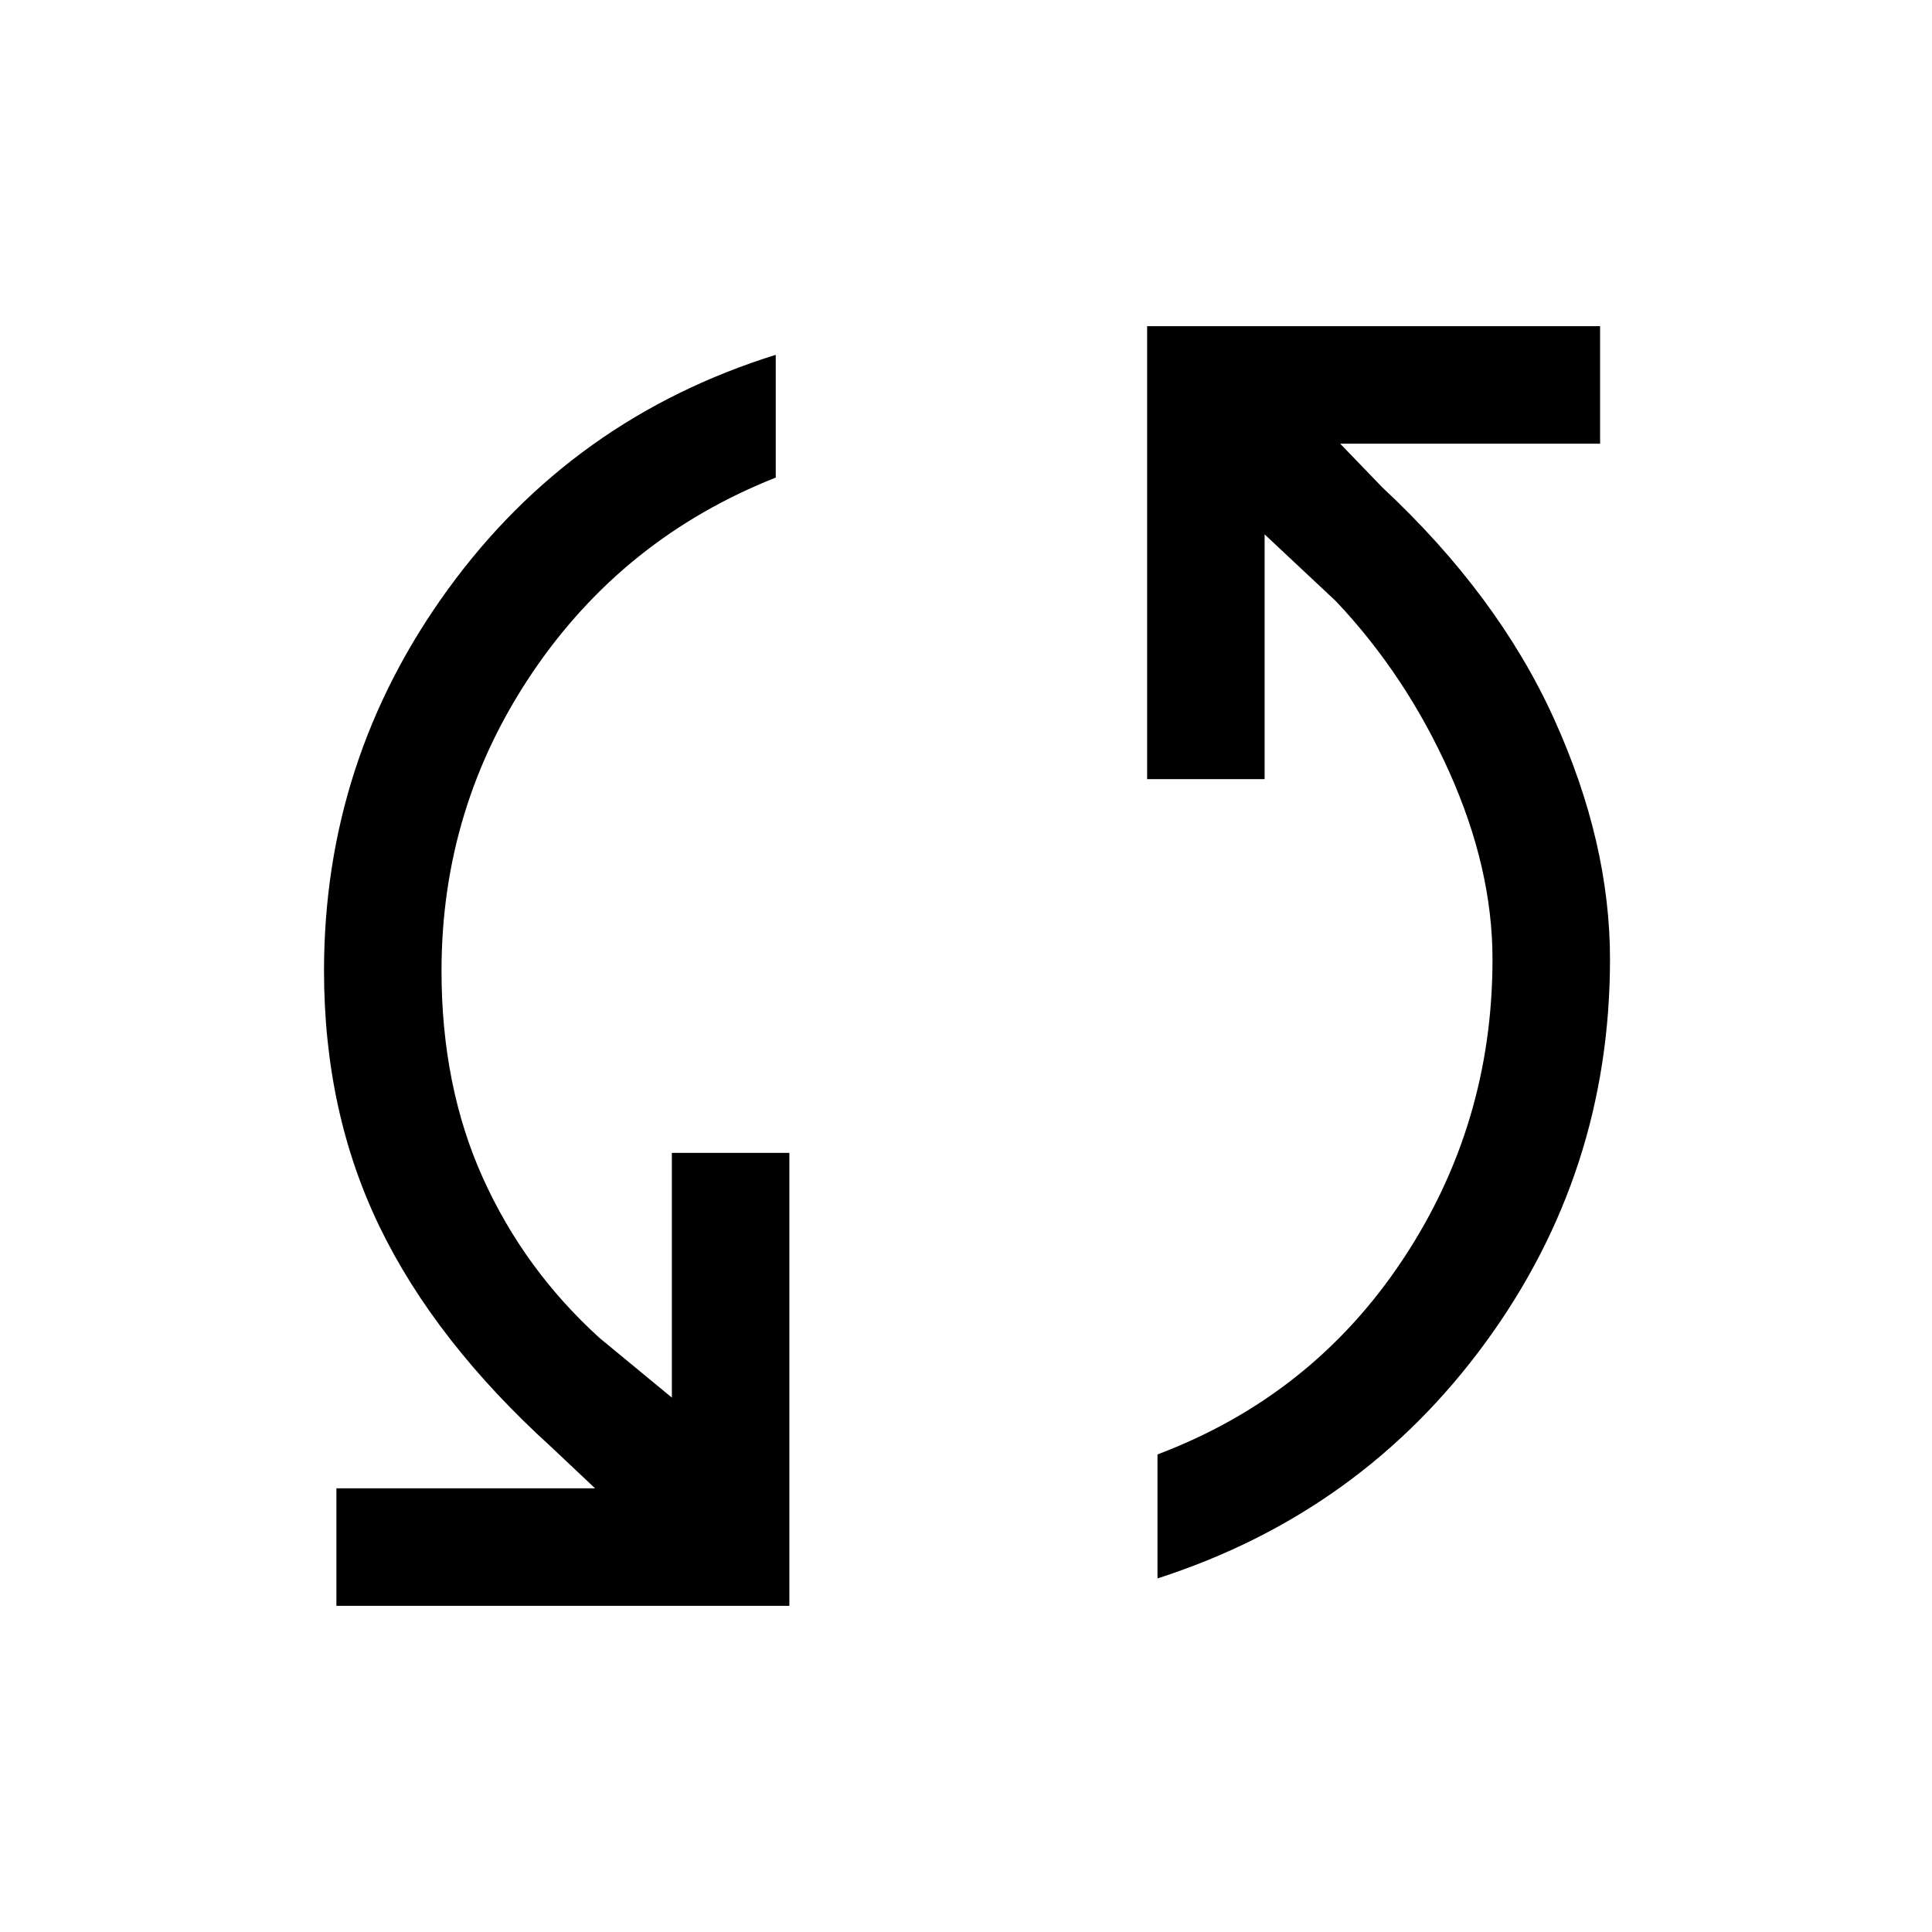 <svg xmlns="http://www.w3.org/2000/svg" height="48" viewBox="0 -960 960 960" width="48"><path d="M167.155-162.078v-58.383h128.538l-21.462-20.232q-57.846-52.462-85.538-109.577-27.692-57.115-27.692-127.345 0-104.846 61.692-189.692t162.768-116.384v60.998q-75.615 29.924-120.846 96.808-45.231 66.885-45.231 148.27 0 57.307 20.539 102.884 20.538 45.577 57.923 79.5l36 29.694v-121.616h58.384v225.075H167.155Zm407.999-13.615v-61.614q76.616-28.924 121.539-96.308 44.923-67.385 44.923-149.77 0-45.154-21.539-93.154-21.538-48-56.307-84.769l-35.386-33.155v121.616h-58.383v-225.075h225.075v58.383H665.922L687-717.691q57.384 53.538 85.192 114.884 27.807 61.346 27.807 119.422 0 105.846-61.884 190.5-61.884 84.653-162.961 117.192Z"/></svg>